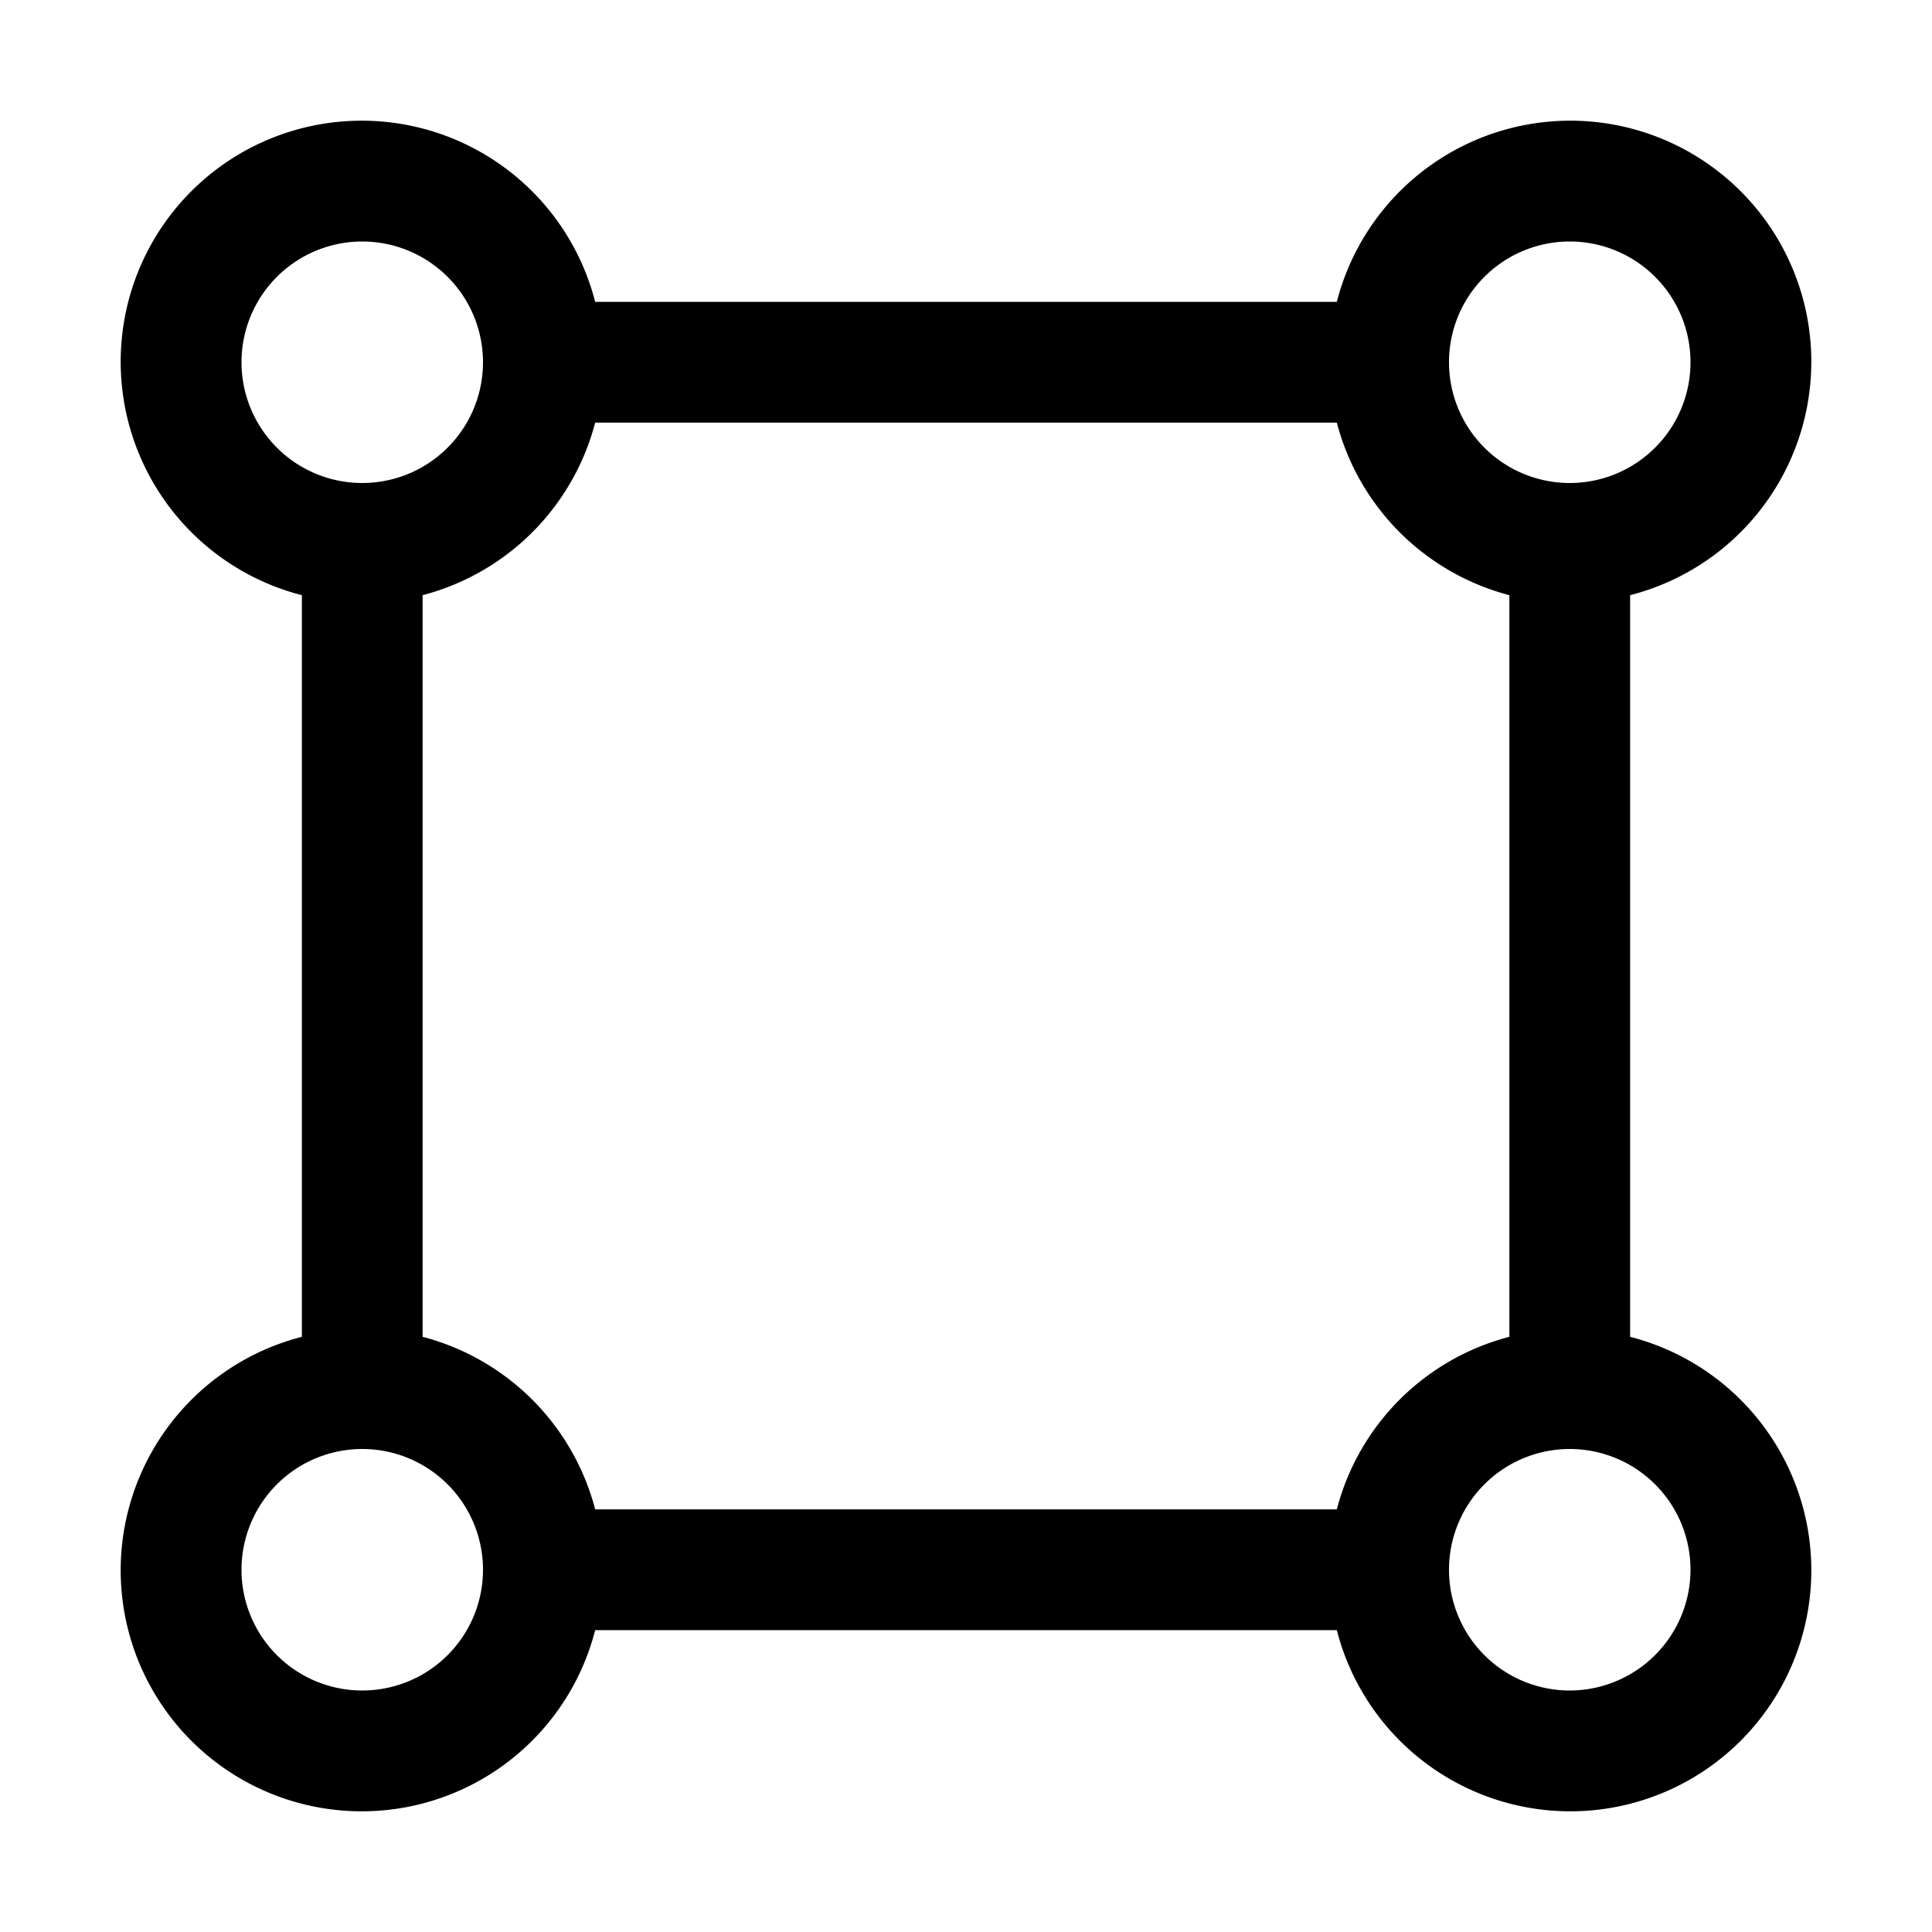 <svg xmlns="http://www.w3.org/2000/svg" width="12" height="12" viewBox="0 0 32 32">
	<path fill="#000" d="M27 22.142V9.858A3.992 3.992 0 1 0 22.142 5H9.858A3.992 3.992 0 1 0 5 9.858v12.284A3.992 3.992 0 1 0 9.858 27h12.284A3.992 3.992 0 1 0 27 22.142M26 4a2 2 0 1 1-2 2a2 2 0 0 1 2-2M4 6a2 2 0 1 1 2 2a2 2 0 0 1-2-2m2 22a2 2 0 1 1 2-2a2 2 0 0 1-2 2m16.142-3H9.858A4 4 0 0 0 7 22.142V9.858A4 4 0 0 0 9.858 7h12.284A4 4 0 0 0 25 9.858v12.284A3.99 3.99 0 0 0 22.142 25M26 28a2 2 0 1 1 2-2a2.003 2.003 0 0 1-2 2" />
</svg>